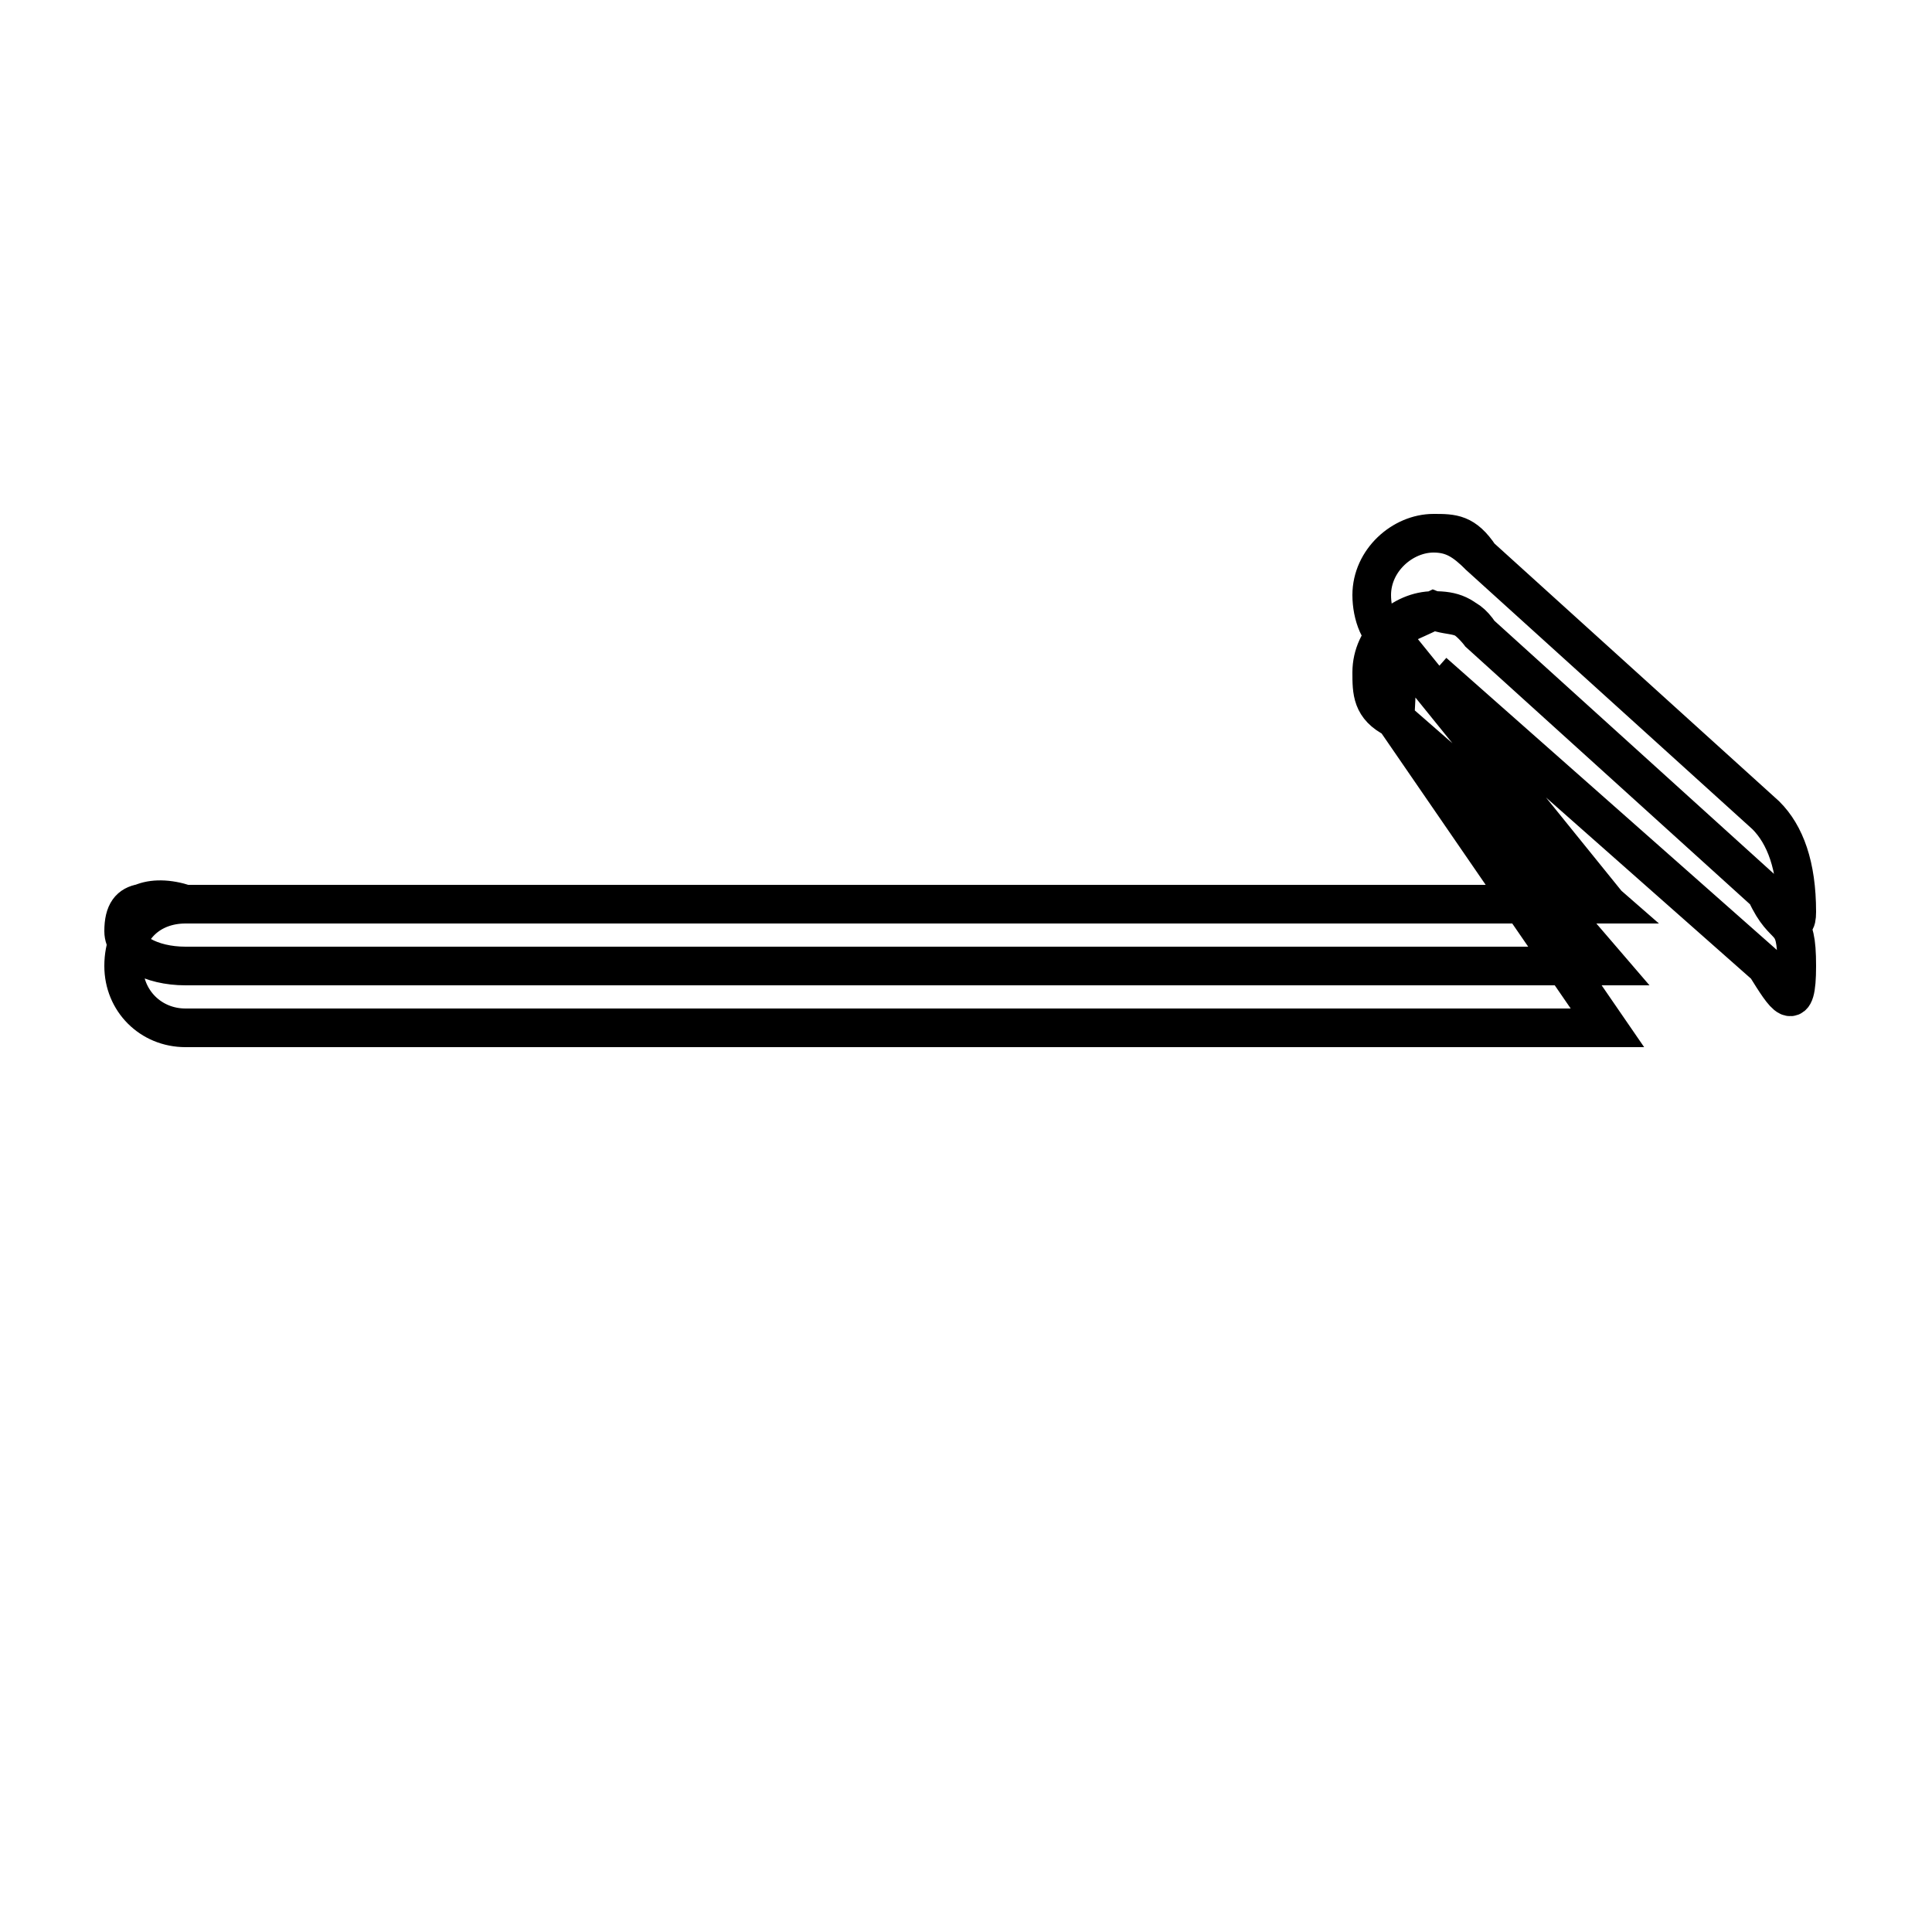 <?xml version='1.0' encoding='utf8'?>
<svg viewBox="0.0 -6.0 50.0 50.0" version="1.1" xmlns="http://www.w3.org/2000/svg">
<rect x="0.0" y="-6.0" width="50.0" height="50.0" fill="#808080" stroke="none"/>
<rect x="-1000" y="-1000" width="2000" height="2000" stroke="white" fill="white"/>
<g style="fill:white;stroke:#000000;  stroke-width:1">
<path d="M 37.1 -26.6 L 45.7 -19.0 C 46.2 -18.2 46.5 -17.7 46.5 -19.0 C 46.5 -20.4 46.2 -19.8 45.7 -20.9 L 38.3 -27.6 C 37.9 -28.2 37.6 -28.0 37.1 -28.2 C 35.7 -27.5 36.3 -28.2 36.1 -25.4 L 41.6 -20.6 L 4.8 -20.6 C 3.9 -20.6 3.2 -20.0 3.2 -19.0 C 3.2 -18.1 3.9 -17.4 4.8 -17.4 L 41.6 -17.4 L 36.1 -25.4 C 35.7 -25.7 35.5 -26.1 35.5 -26.6 C 35.5 -27.5 36.3 -28.2 37.1 -28.2 C 37.6 -28.2 37.9 -28.1 38.3 -27.6 L 45.7 -20.9 C 46.2 -20.4 46.5 -19.8 46.5 -20.4 C 46.5 -21.6 46.2 -22.4 45.7 -22.9 L 38.3 -29.6 C 37.9 -30.0 37.6 -30.2 37.1 -30.2 C 36.3 -30.2 35.5 -29.5 35.5 -28.6 C 35.5 -28.1 35.7 -27.5 36.1 -27.4 L 41.6 -20.6 L 4.8 -20.6 C 3.9 -20.6 3.2 -20.9 3.2 -19.9 C 3.2 -19.4 3.9 -19.0 4.8 -19.0 L 41.6 -19.0 L 36.1 -25.4 C 35.5 -25.7 35.5 -26.1 35.5 -26.6 C 35.5 -27.5 36.3 -28.2 37.1 -28.2 C 37.6 -28.2 37.9 -28.1 38.3 -27.6 L 45.7 -20.9 C 46.2 -20.4 46.5 -19.8 46.5 -20.4 C 46.5 -21.6 46.2 -22.4 45.7 -22.9 L 38.3 -29.6 C 37.9 -30.2 37.6 -30.2 37.1 -30.2 C 36.3 -30.2 35.5 -29.5 35.5 -28.6 C 35.5 -28.1 35.7 -27.5 36.1 -27.4 L 41.6 -20.6 L 4.8 -20.6 C 3.9 -20.9 3.2 -20.6 3.2 -19.9 C 3.2 -19.4 3.9 -19.0 4.8 -19.0 L 41.6 -19.0 L 36.1 -25.4 C 35.5 -25.7 35.5 -26.1 35.5 -26.6 C 35.5 -27.5 36.3 -28.2 37.1 -28.2 C 37.6 -28.2 37.9 -28.1 38.3 -27.6 L 45.7 -20.9 C 46.2 -20.4 46.5 -19.8 46.5 -20.4 C 46.5 -21.6 46.2 -22.4 45.7 -22.9 L 38.3 -29.6 C 37.9 -30.2 37.6 -30.2 37.1 -30.2 C 36.3 -30.2 35" transform="translate(0.0 38.0)" />
</g>
</svg>